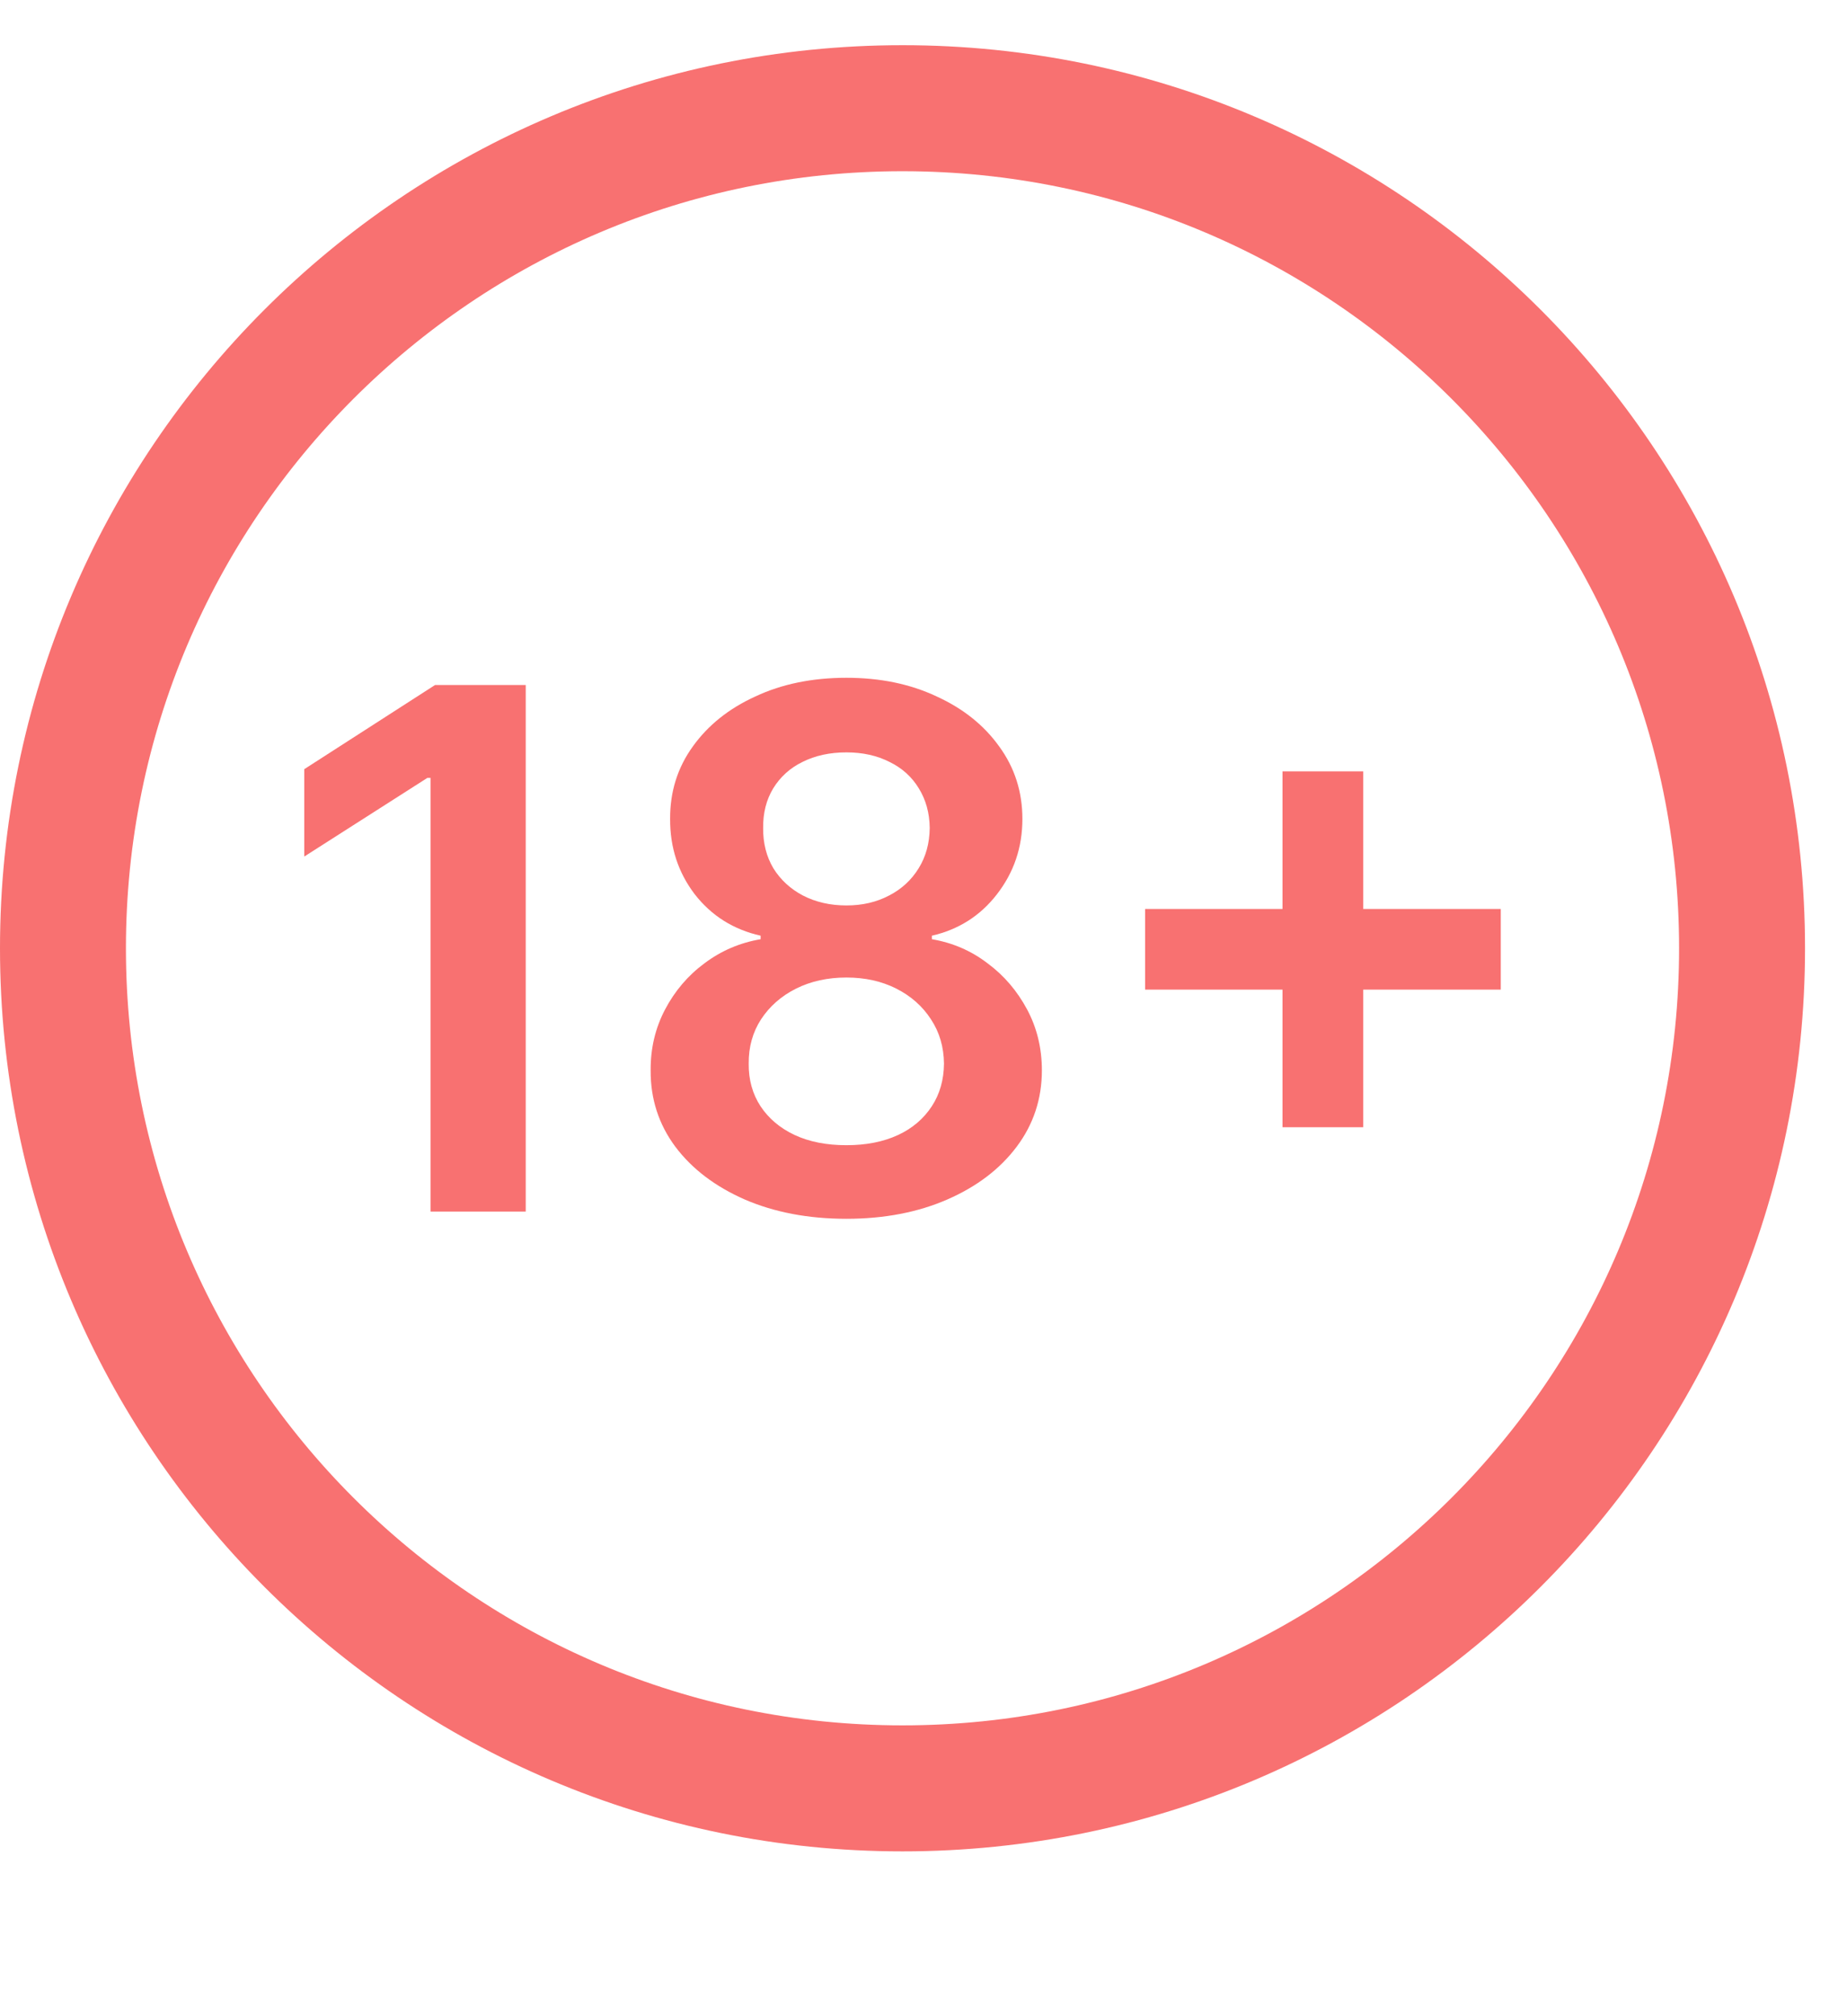 <svg width="11" height="12" viewBox="0 0 11 12" fill="none" xmlns="http://www.w3.org/2000/svg">
<path d="M10.375 5.644C10.375 2.883 8.136 0.644 5.375 0.644C2.614 0.644 0.375 2.883 0.375 5.644C0.375 8.405 2.614 10.644 5.375 10.644C8.136 10.644 10.375 8.405 10.375 5.644Z" stroke="#F87171" stroke-width="0.75"/>
<path d="M3.131 4.077V7.211H2.564V4.63H2.545L1.812 5.098V4.578L2.591 4.077H3.131Z" fill="#F87171"/>
<path d="M5.041 7.254C4.813 7.254 4.611 7.215 4.435 7.139C4.26 7.062 4.122 6.958 4.022 6.825C3.923 6.692 3.874 6.54 3.875 6.371C3.874 6.239 3.903 6.118 3.961 6.008C4.019 5.898 4.097 5.806 4.196 5.733C4.296 5.658 4.407 5.611 4.53 5.59V5.569C4.369 5.533 4.238 5.451 4.138 5.323C4.039 5.193 3.99 5.044 3.991 4.874C3.99 4.713 4.035 4.569 4.126 4.443C4.217 4.316 4.341 4.217 4.499 4.145C4.657 4.071 4.838 4.034 5.041 4.034C5.242 4.034 5.421 4.071 5.578 4.145C5.736 4.217 5.86 4.316 5.951 4.443C6.043 4.569 6.089 4.713 6.089 4.874C6.089 5.044 6.038 5.193 5.937 5.323C5.838 5.451 5.708 5.533 5.55 5.569V5.59C5.673 5.611 5.783 5.658 5.881 5.733C5.98 5.806 6.058 5.898 6.117 6.008C6.176 6.118 6.205 6.239 6.205 6.371C6.205 6.54 6.155 6.692 6.055 6.825C5.955 6.958 5.818 7.062 5.642 7.139C5.468 7.215 5.267 7.254 5.041 7.254ZM5.041 6.816C5.158 6.816 5.26 6.796 5.347 6.756C5.434 6.716 5.501 6.658 5.549 6.585C5.597 6.512 5.621 6.427 5.622 6.331C5.621 6.231 5.595 6.143 5.544 6.066C5.494 5.989 5.425 5.928 5.338 5.884C5.251 5.84 5.152 5.818 5.041 5.818C4.929 5.818 4.829 5.84 4.741 5.884C4.653 5.928 4.584 5.989 4.533 6.066C4.483 6.143 4.458 6.231 4.459 6.331C4.458 6.427 4.482 6.512 4.53 6.585C4.578 6.657 4.645 6.714 4.732 6.755C4.82 6.796 4.923 6.816 5.041 6.816ZM5.041 5.389C5.137 5.389 5.221 5.369 5.295 5.33C5.369 5.292 5.428 5.238 5.471 5.168C5.514 5.099 5.536 5.019 5.537 4.928C5.536 4.838 5.514 4.76 5.472 4.692C5.431 4.624 5.372 4.571 5.298 4.535C5.223 4.497 5.138 4.478 5.041 4.478C4.942 4.478 4.855 4.497 4.779 4.535C4.705 4.571 4.647 4.624 4.605 4.692C4.564 4.76 4.544 4.838 4.545 4.928C4.544 5.019 4.565 5.099 4.606 5.168C4.649 5.237 4.708 5.291 4.782 5.33C4.858 5.369 4.944 5.389 5.041 5.389Z" fill="#F87171"/>
<path d="M7.638 6.709V4.591H8.119V6.709H7.638ZM6.82 5.89V5.41H8.938V5.89H6.82Z" fill="#F87171"/>
</svg>
